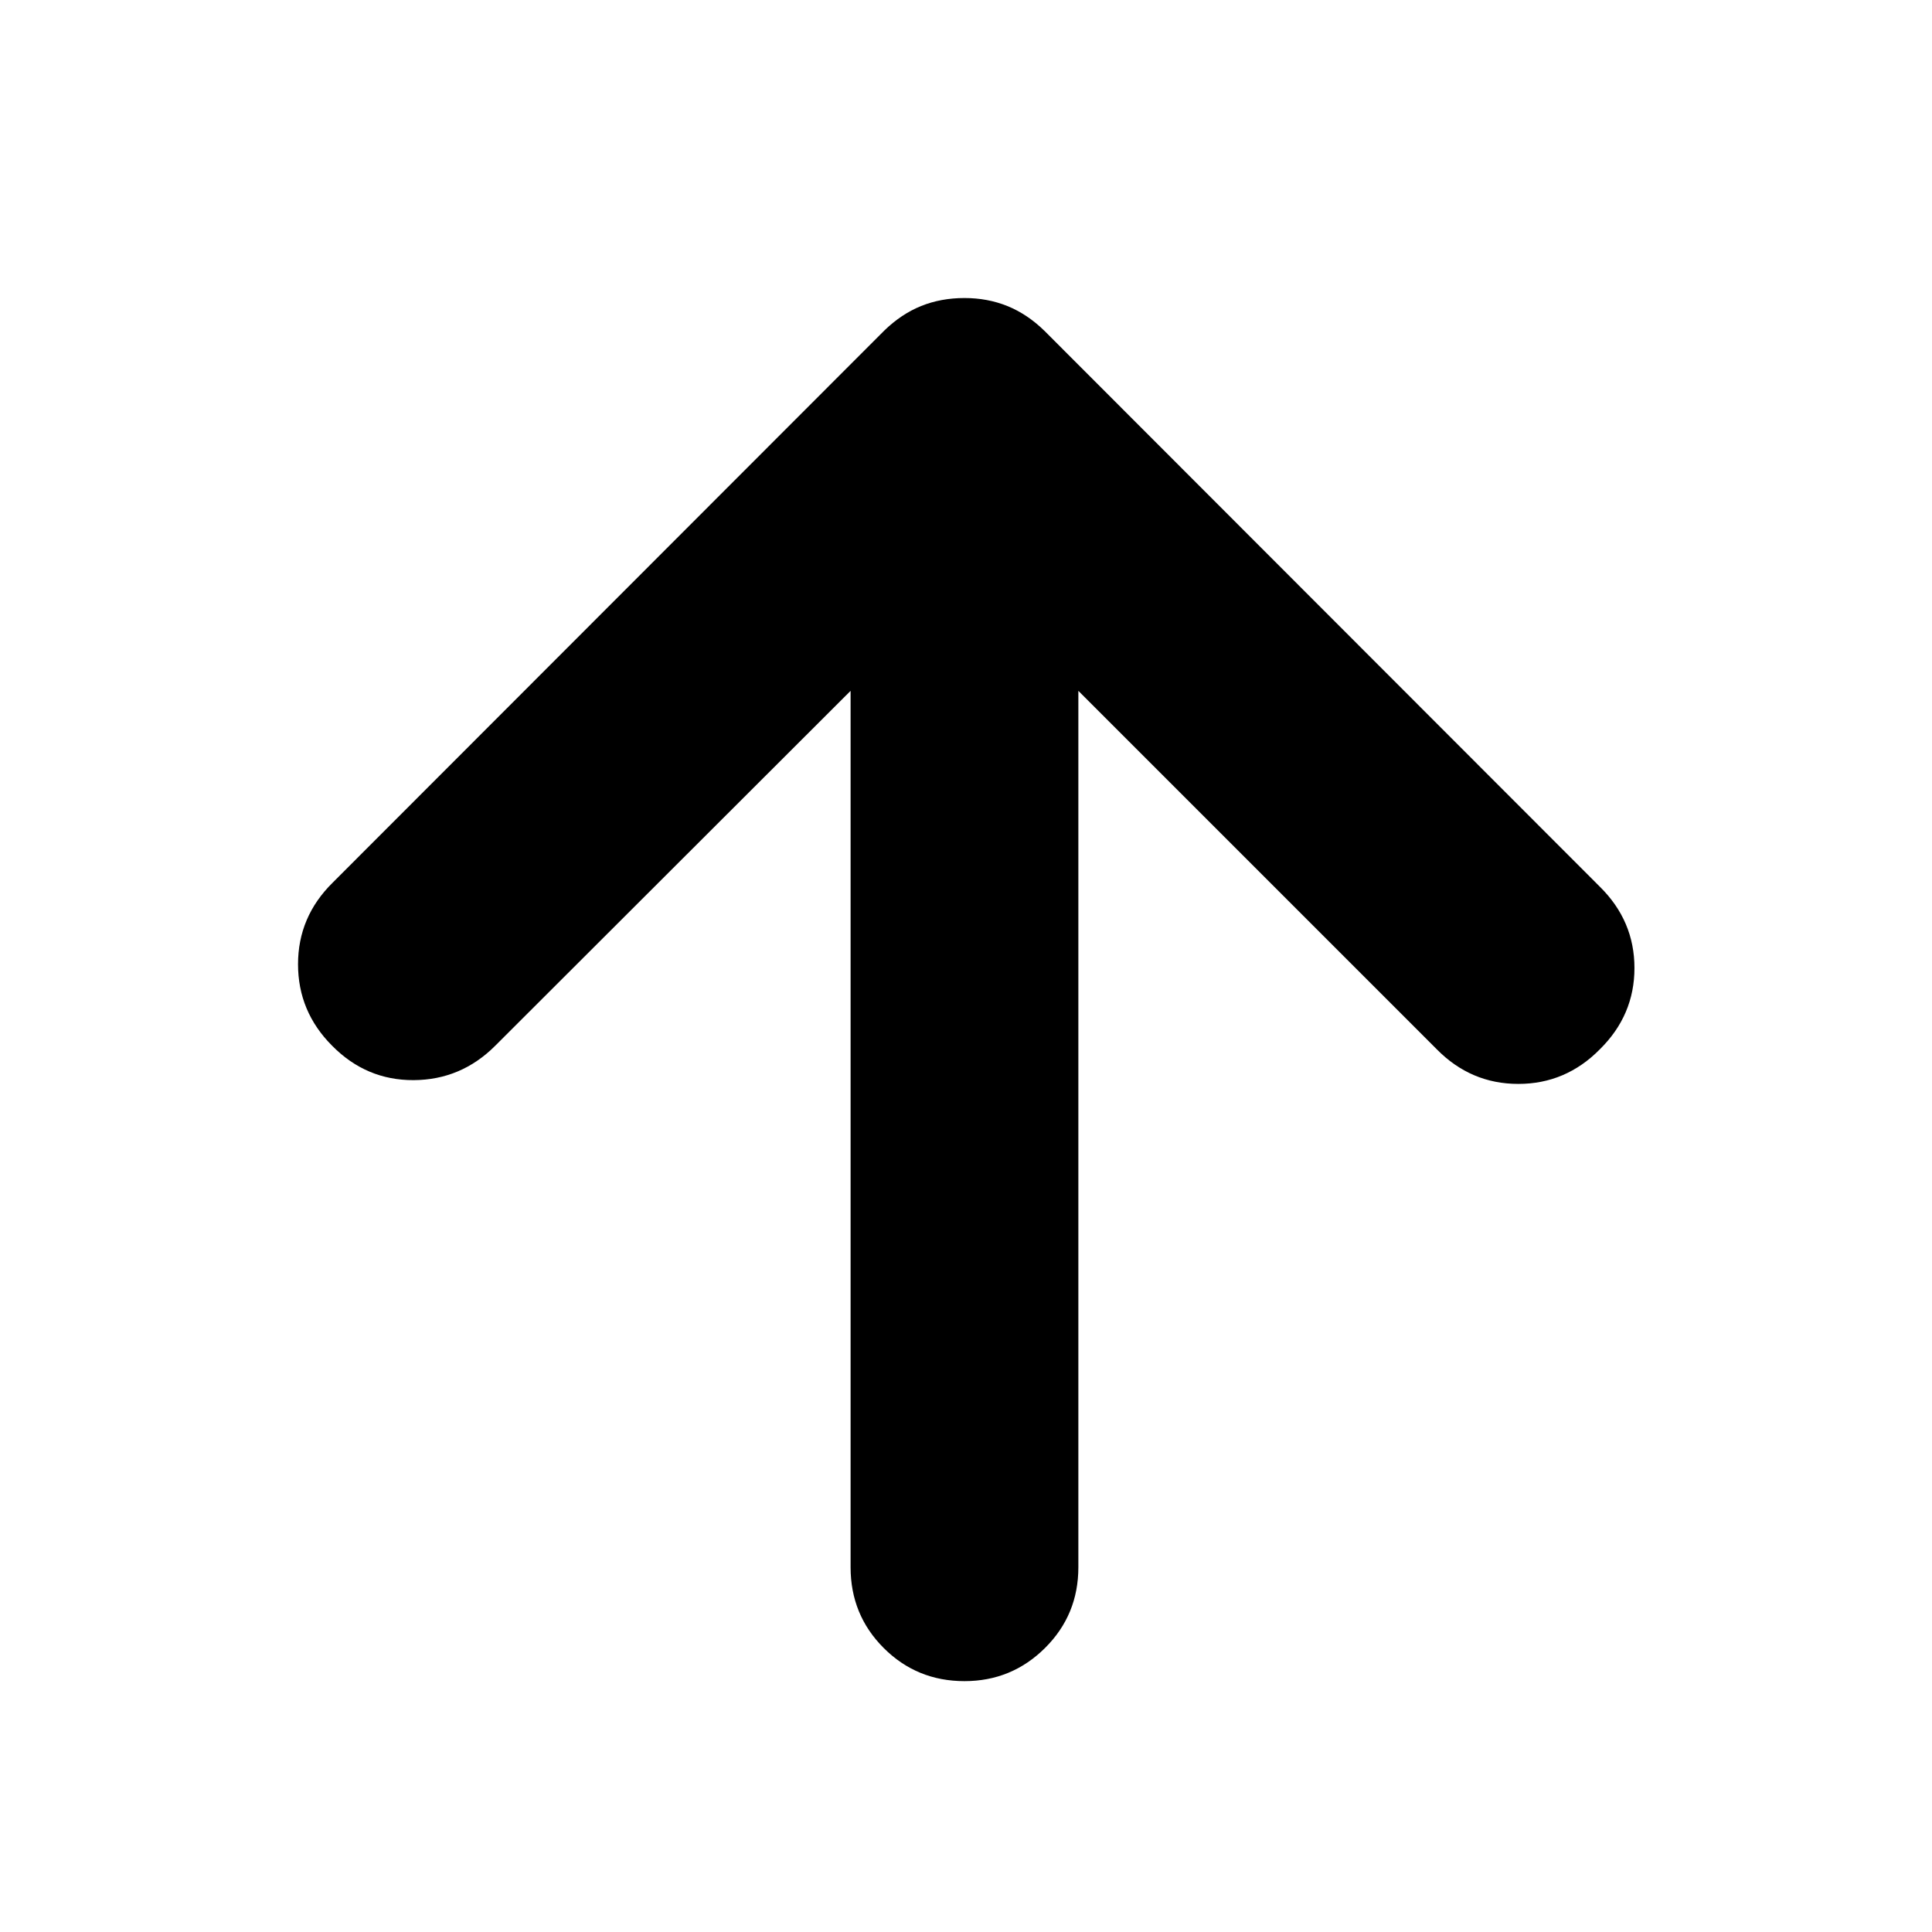 <svg xmlns="http://www.w3.org/2000/svg" height="24" viewBox="0 -960 960 960" width="24"><path d="M422.65-616.72 246.07-440.37q-16.96 16.96-40.52 17.08-23.55.12-40.51-17.08-16.95-16.96-16.95-40.51 0-23.55 17.19-40.51l274.09-274.33q8.48-8.24 18.31-12.21 9.84-3.98 21.56-3.98 11.48 0 21.31 3.98 9.84 3.97 18.32 12.21l276.09 276.33q17.19 16.96 17.19 40.39t-17.19 40.39q-16.96 17.2-40.51 17.2-23.56 0-40.52-17.2l-178.1-178.11v435.48q0 23.67-16.58 40.13t-40.01 16.46q-23.67 0-40.13-16.46t-16.46-40.13v-435.48Z"/></svg>